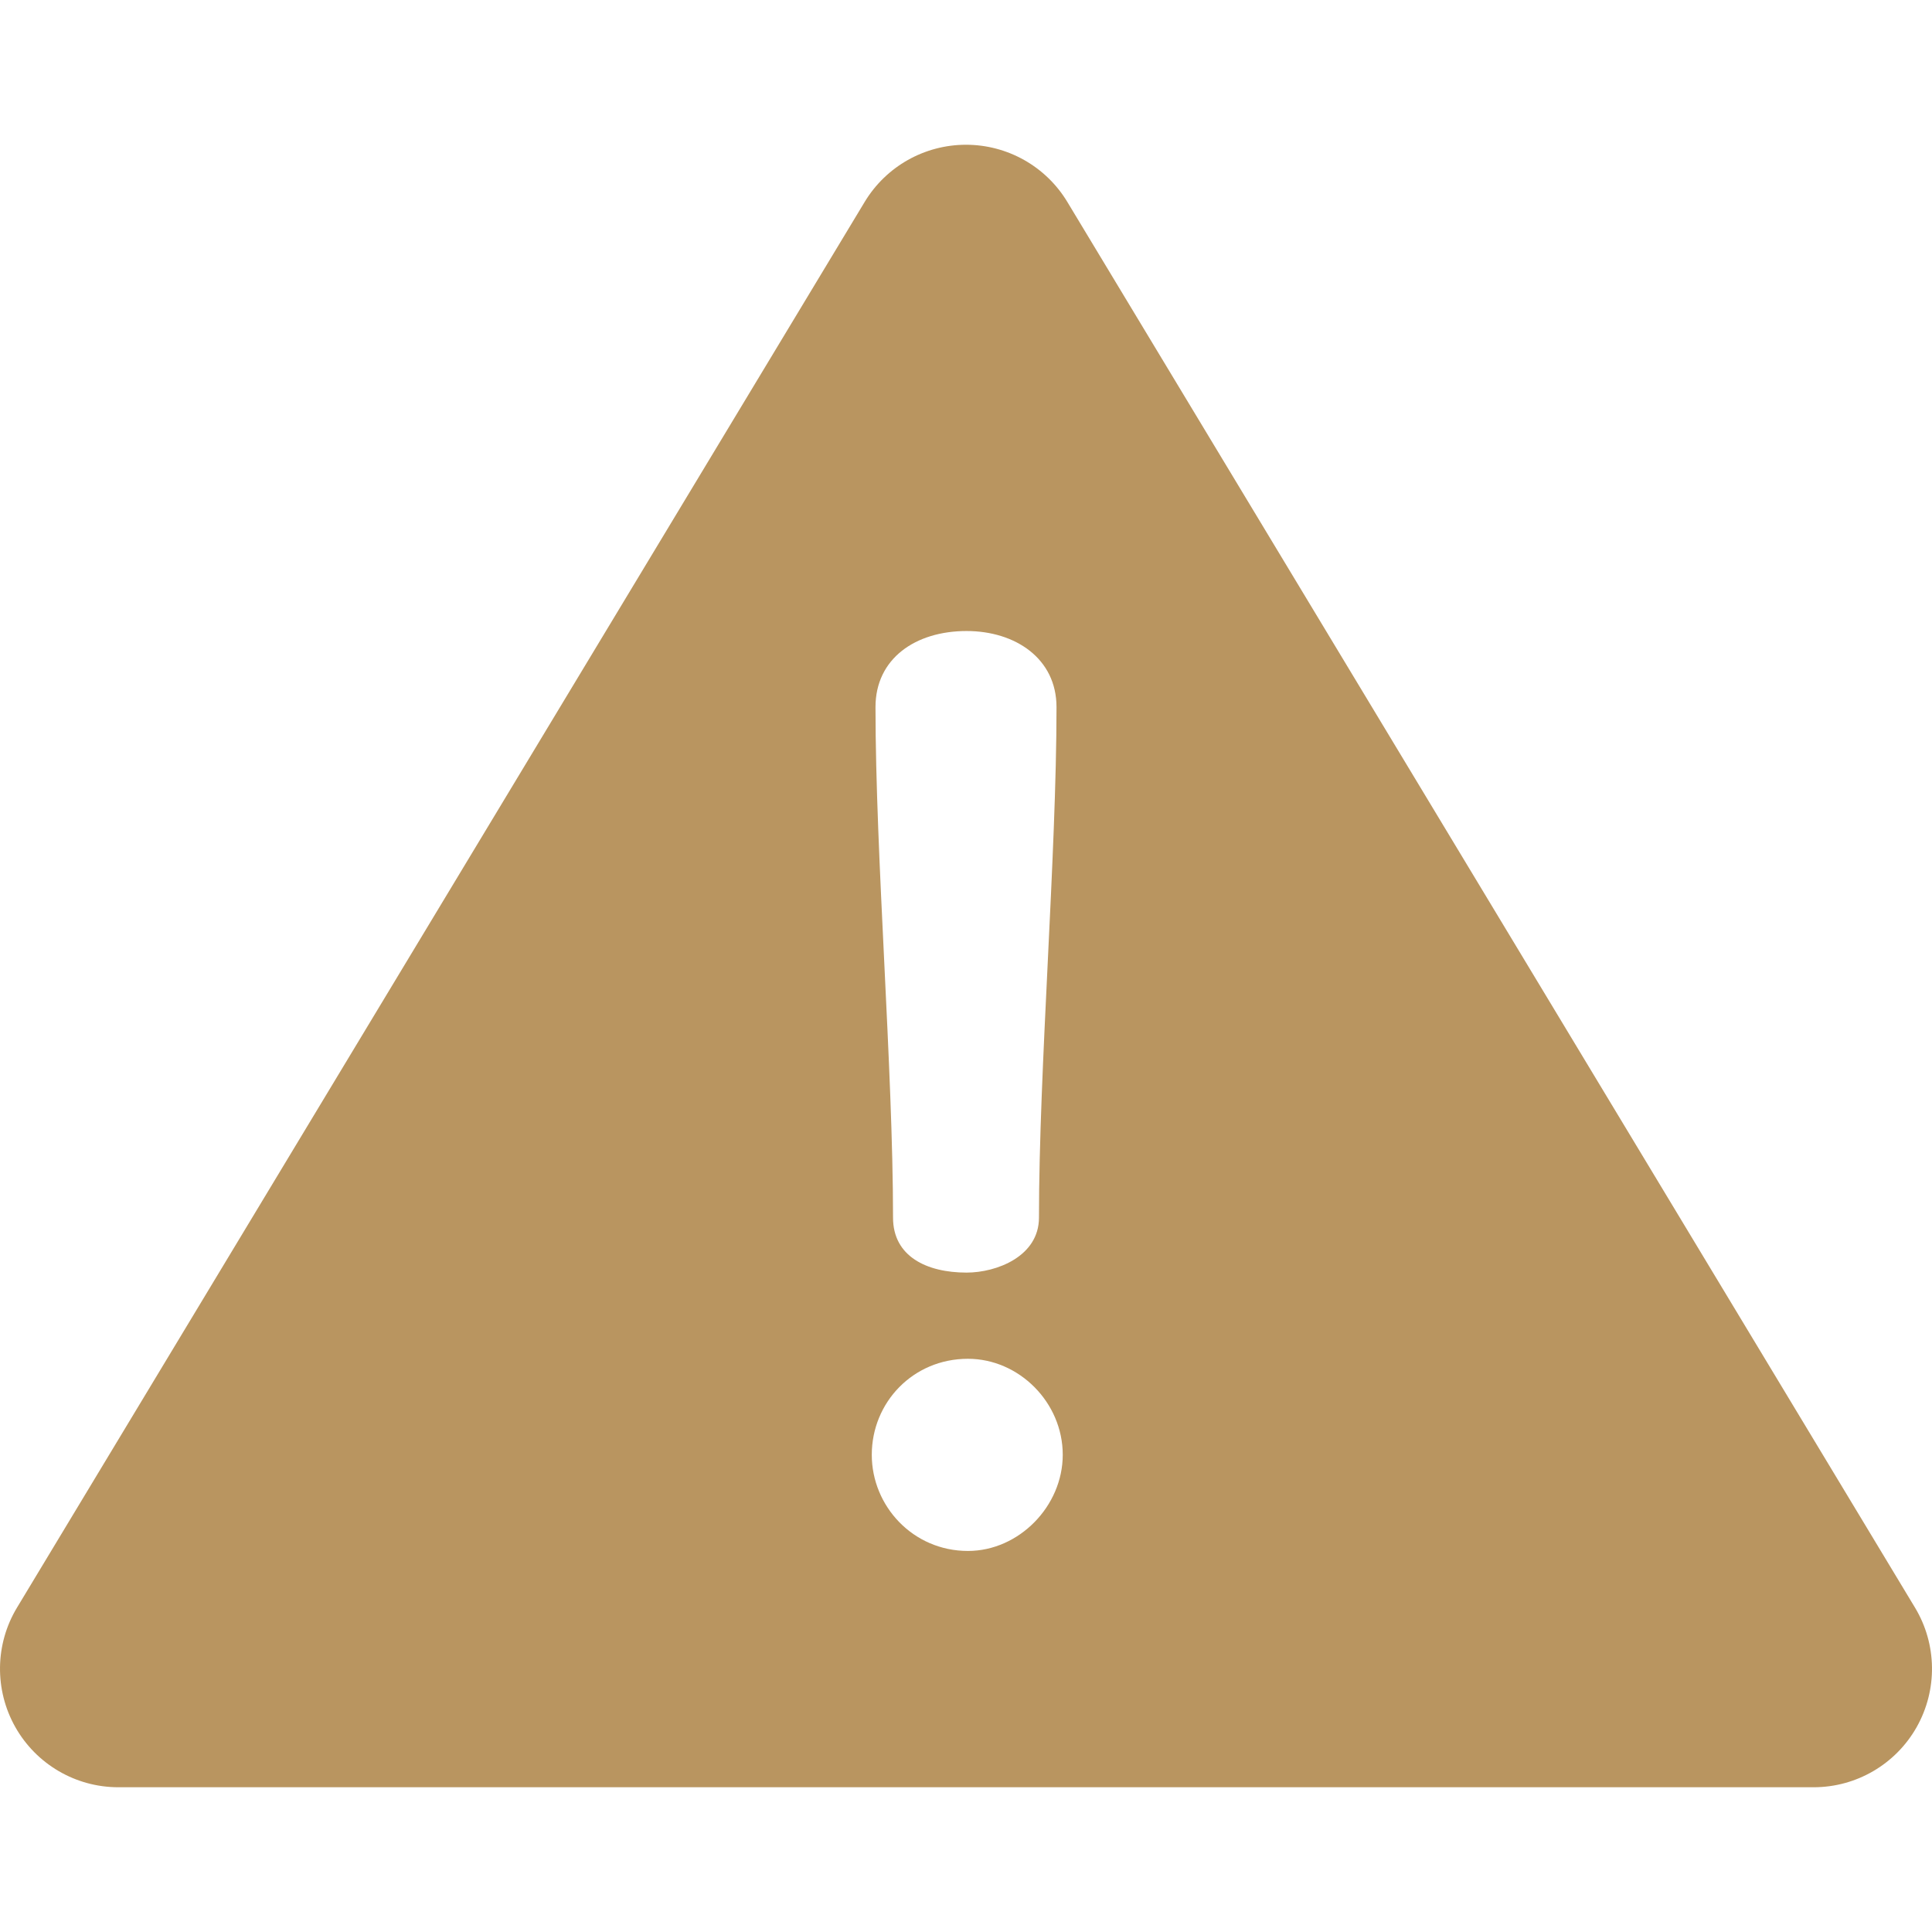 <svg width="13" height="13" viewBox="0 0 13 13" fill="none" xmlns="http://www.w3.org/2000/svg">
<g clip-path="url(#clip0)">
<path d="M12.886 10.818L7.182 1.359C7.038 1.12 6.779 0.974 6.5 0.974C6.221 0.974 5.962 1.12 5.818 1.359L0.114 10.818C-0.034 11.064 -0.038 11.371 0.103 11.621C0.244 11.871 0.509 12.026 0.796 12.026H12.204C12.491 12.026 12.756 11.871 12.897 11.621C13.038 11.371 13.034 11.064 12.886 10.818ZM6.504 4.246C6.832 4.246 7.109 4.431 7.109 4.758C7.109 5.758 6.991 7.194 6.991 8.193C6.991 8.454 6.706 8.563 6.504 8.563C6.235 8.563 6.009 8.454 6.009 8.193C6.009 7.194 5.891 5.758 5.891 4.758C5.891 4.431 6.16 4.246 6.504 4.246ZM6.513 10.436C6.143 10.436 5.866 10.134 5.866 9.789C5.866 9.437 6.143 9.143 6.513 9.143C6.857 9.143 7.151 9.437 7.151 9.789C7.151 10.134 6.857 10.436 6.513 10.436Z" fill="#B99560"/>
</g>
<defs>
<clipPath id="clip0">
<rect width="13" height="13" fill="white"/>
</clipPath>
</defs>
</svg>
